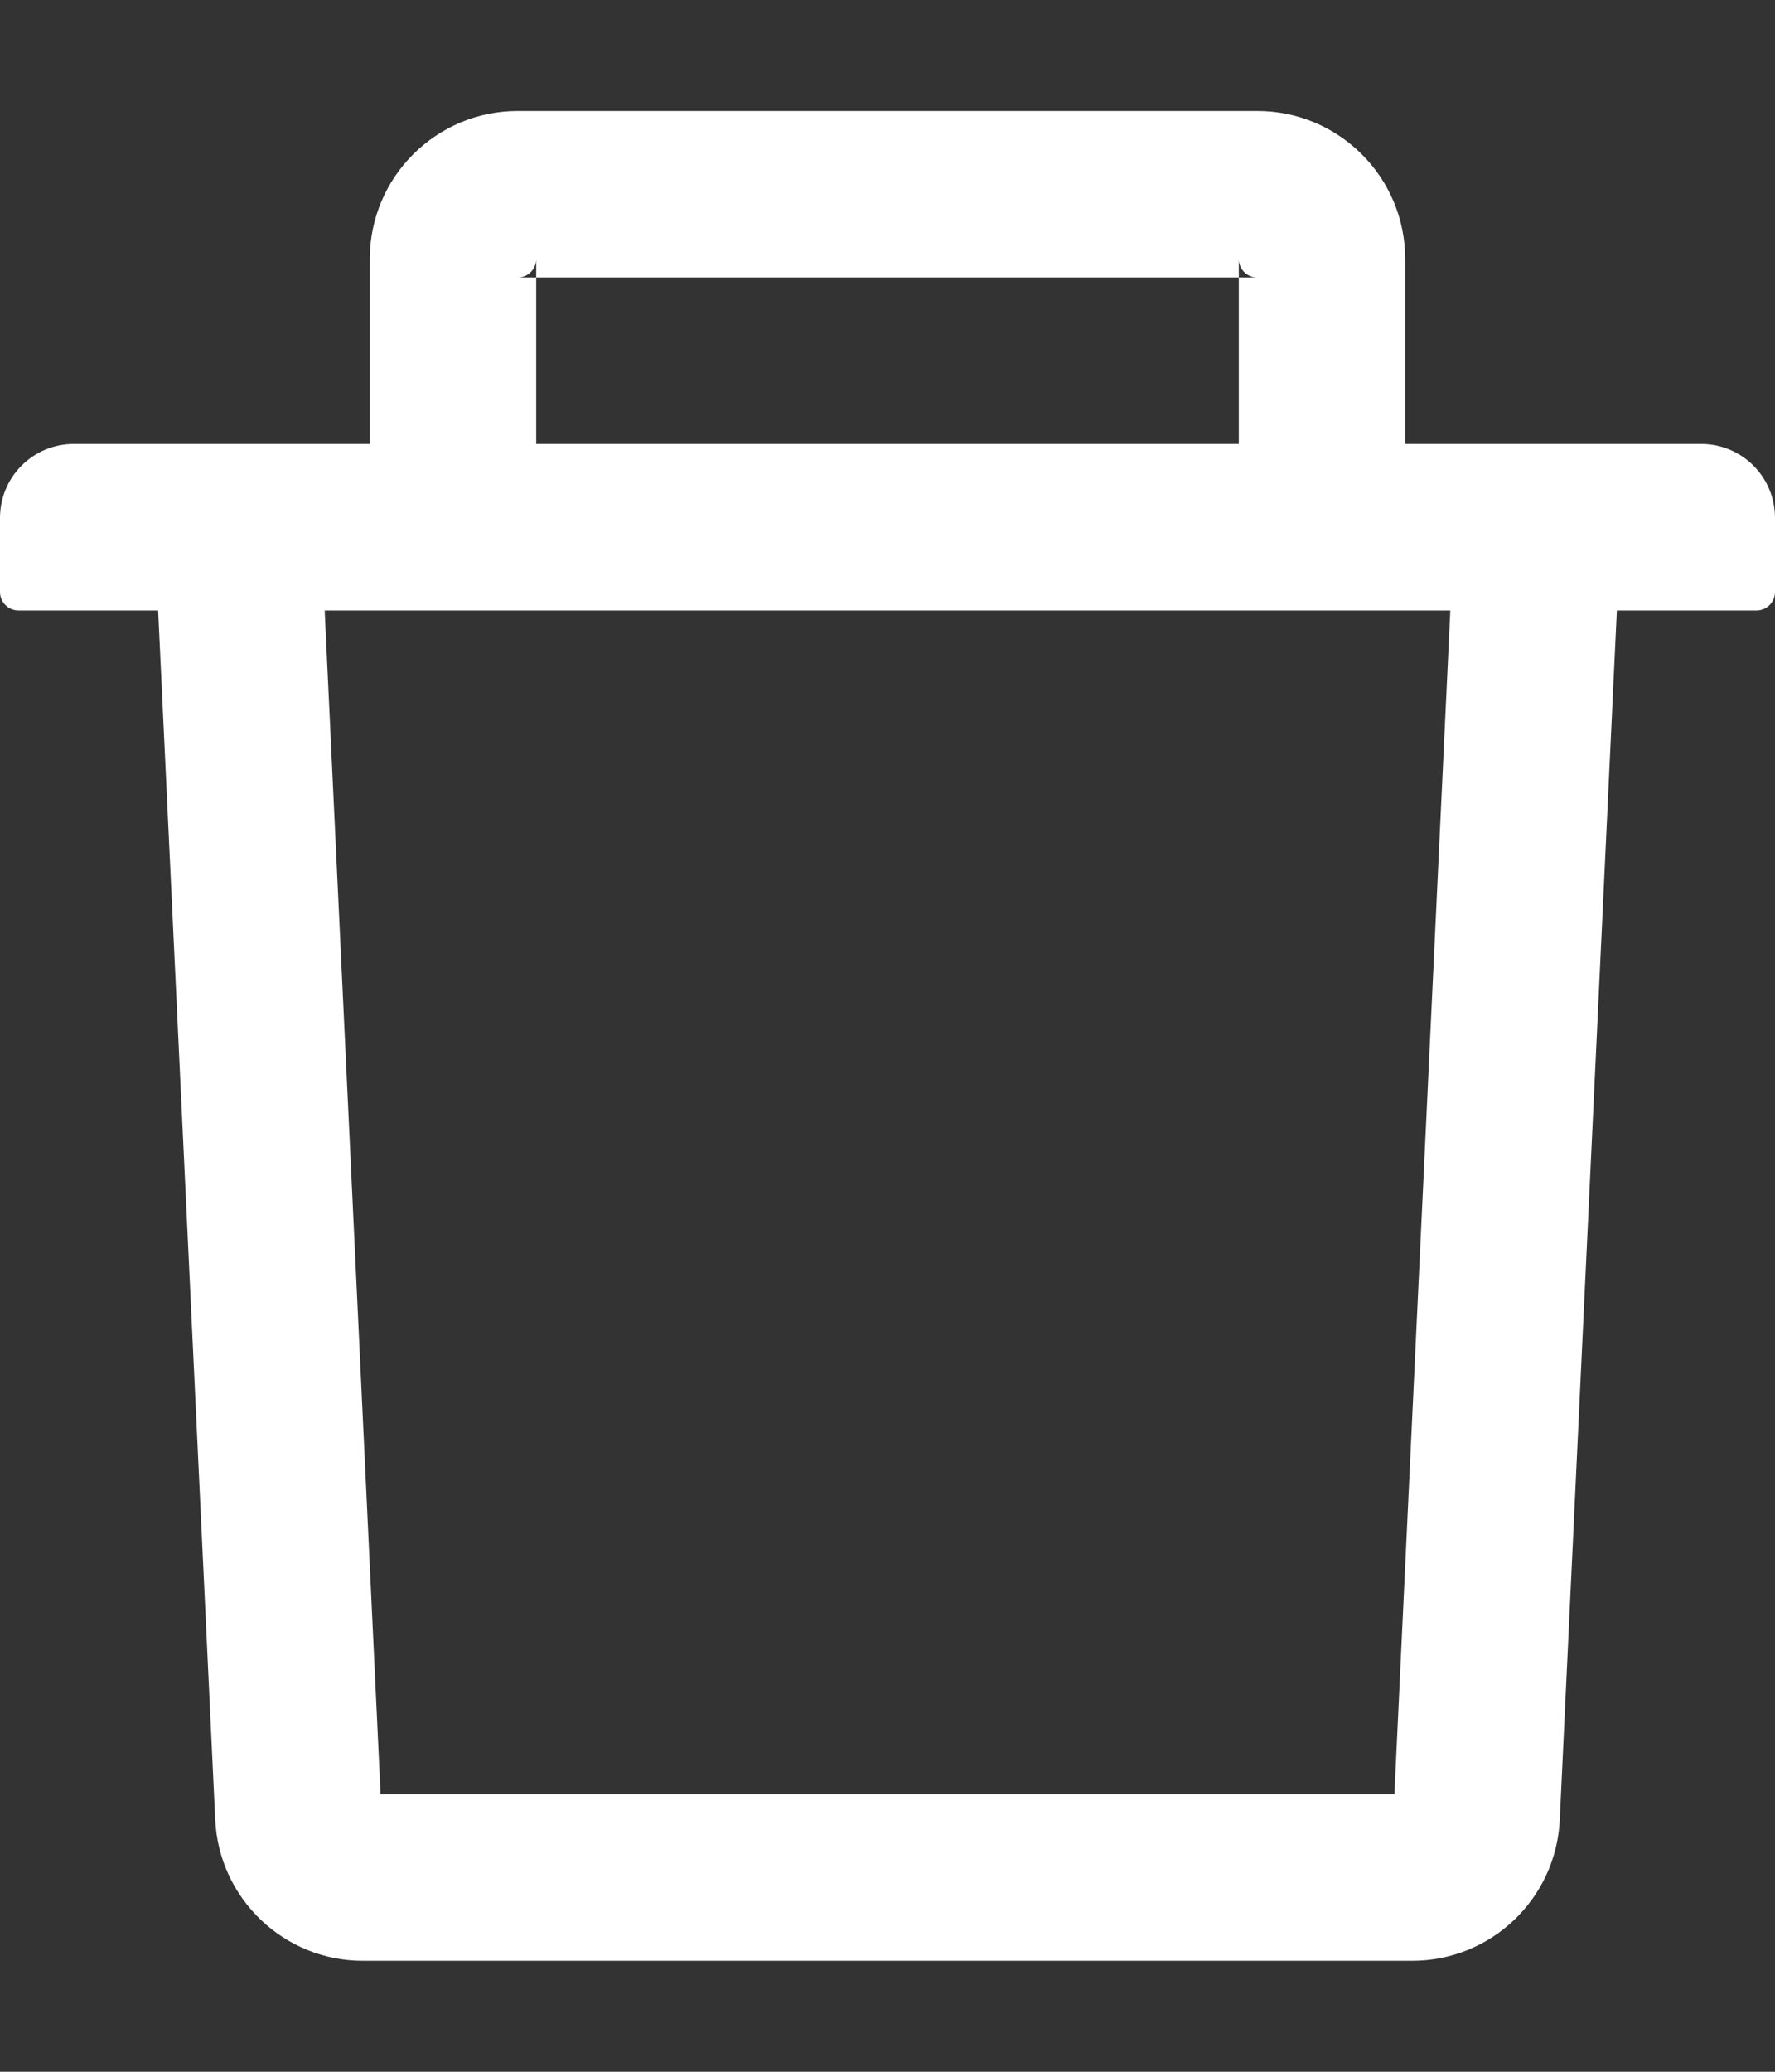 <svg width="12" height="14" viewBox="0 0 12 14" fill="none" xmlns="http://www.w3.org/2000/svg">
<rect x="0" y="0" width="12" height="14" fill="#333333" stroke="none"/>
<path d="M3.625 1.875H3.5C3.569 1.875 3.625 1.819 3.625 1.75V1.875H8.375V1.75C8.375 1.819 8.431 1.875 8.5 1.875H8.375V3H9.5V1.75C9.5 1.198 9.052 0.75 8.5 0.75H3.5C2.948 0.75 2.5 1.198 2.5 1.75V3H3.625V1.875ZM11.5 3H0.5C0.223 3 0 3.223 0 3.5V4C0 4.069 0.056 4.125 0.125 4.125H1.069L1.455 12.297C1.48 12.83 1.92 13.25 2.453 13.25H9.547C10.081 13.25 10.52 12.831 10.545 12.297L10.931 4.125H11.875C11.944 4.125 12 4.069 12 4V3.5C12 3.223 11.777 3 11.5 3ZM9.427 12.125H2.573L2.195 4.125H9.805L9.427 12.125Z" fill="white"/>
</svg>
